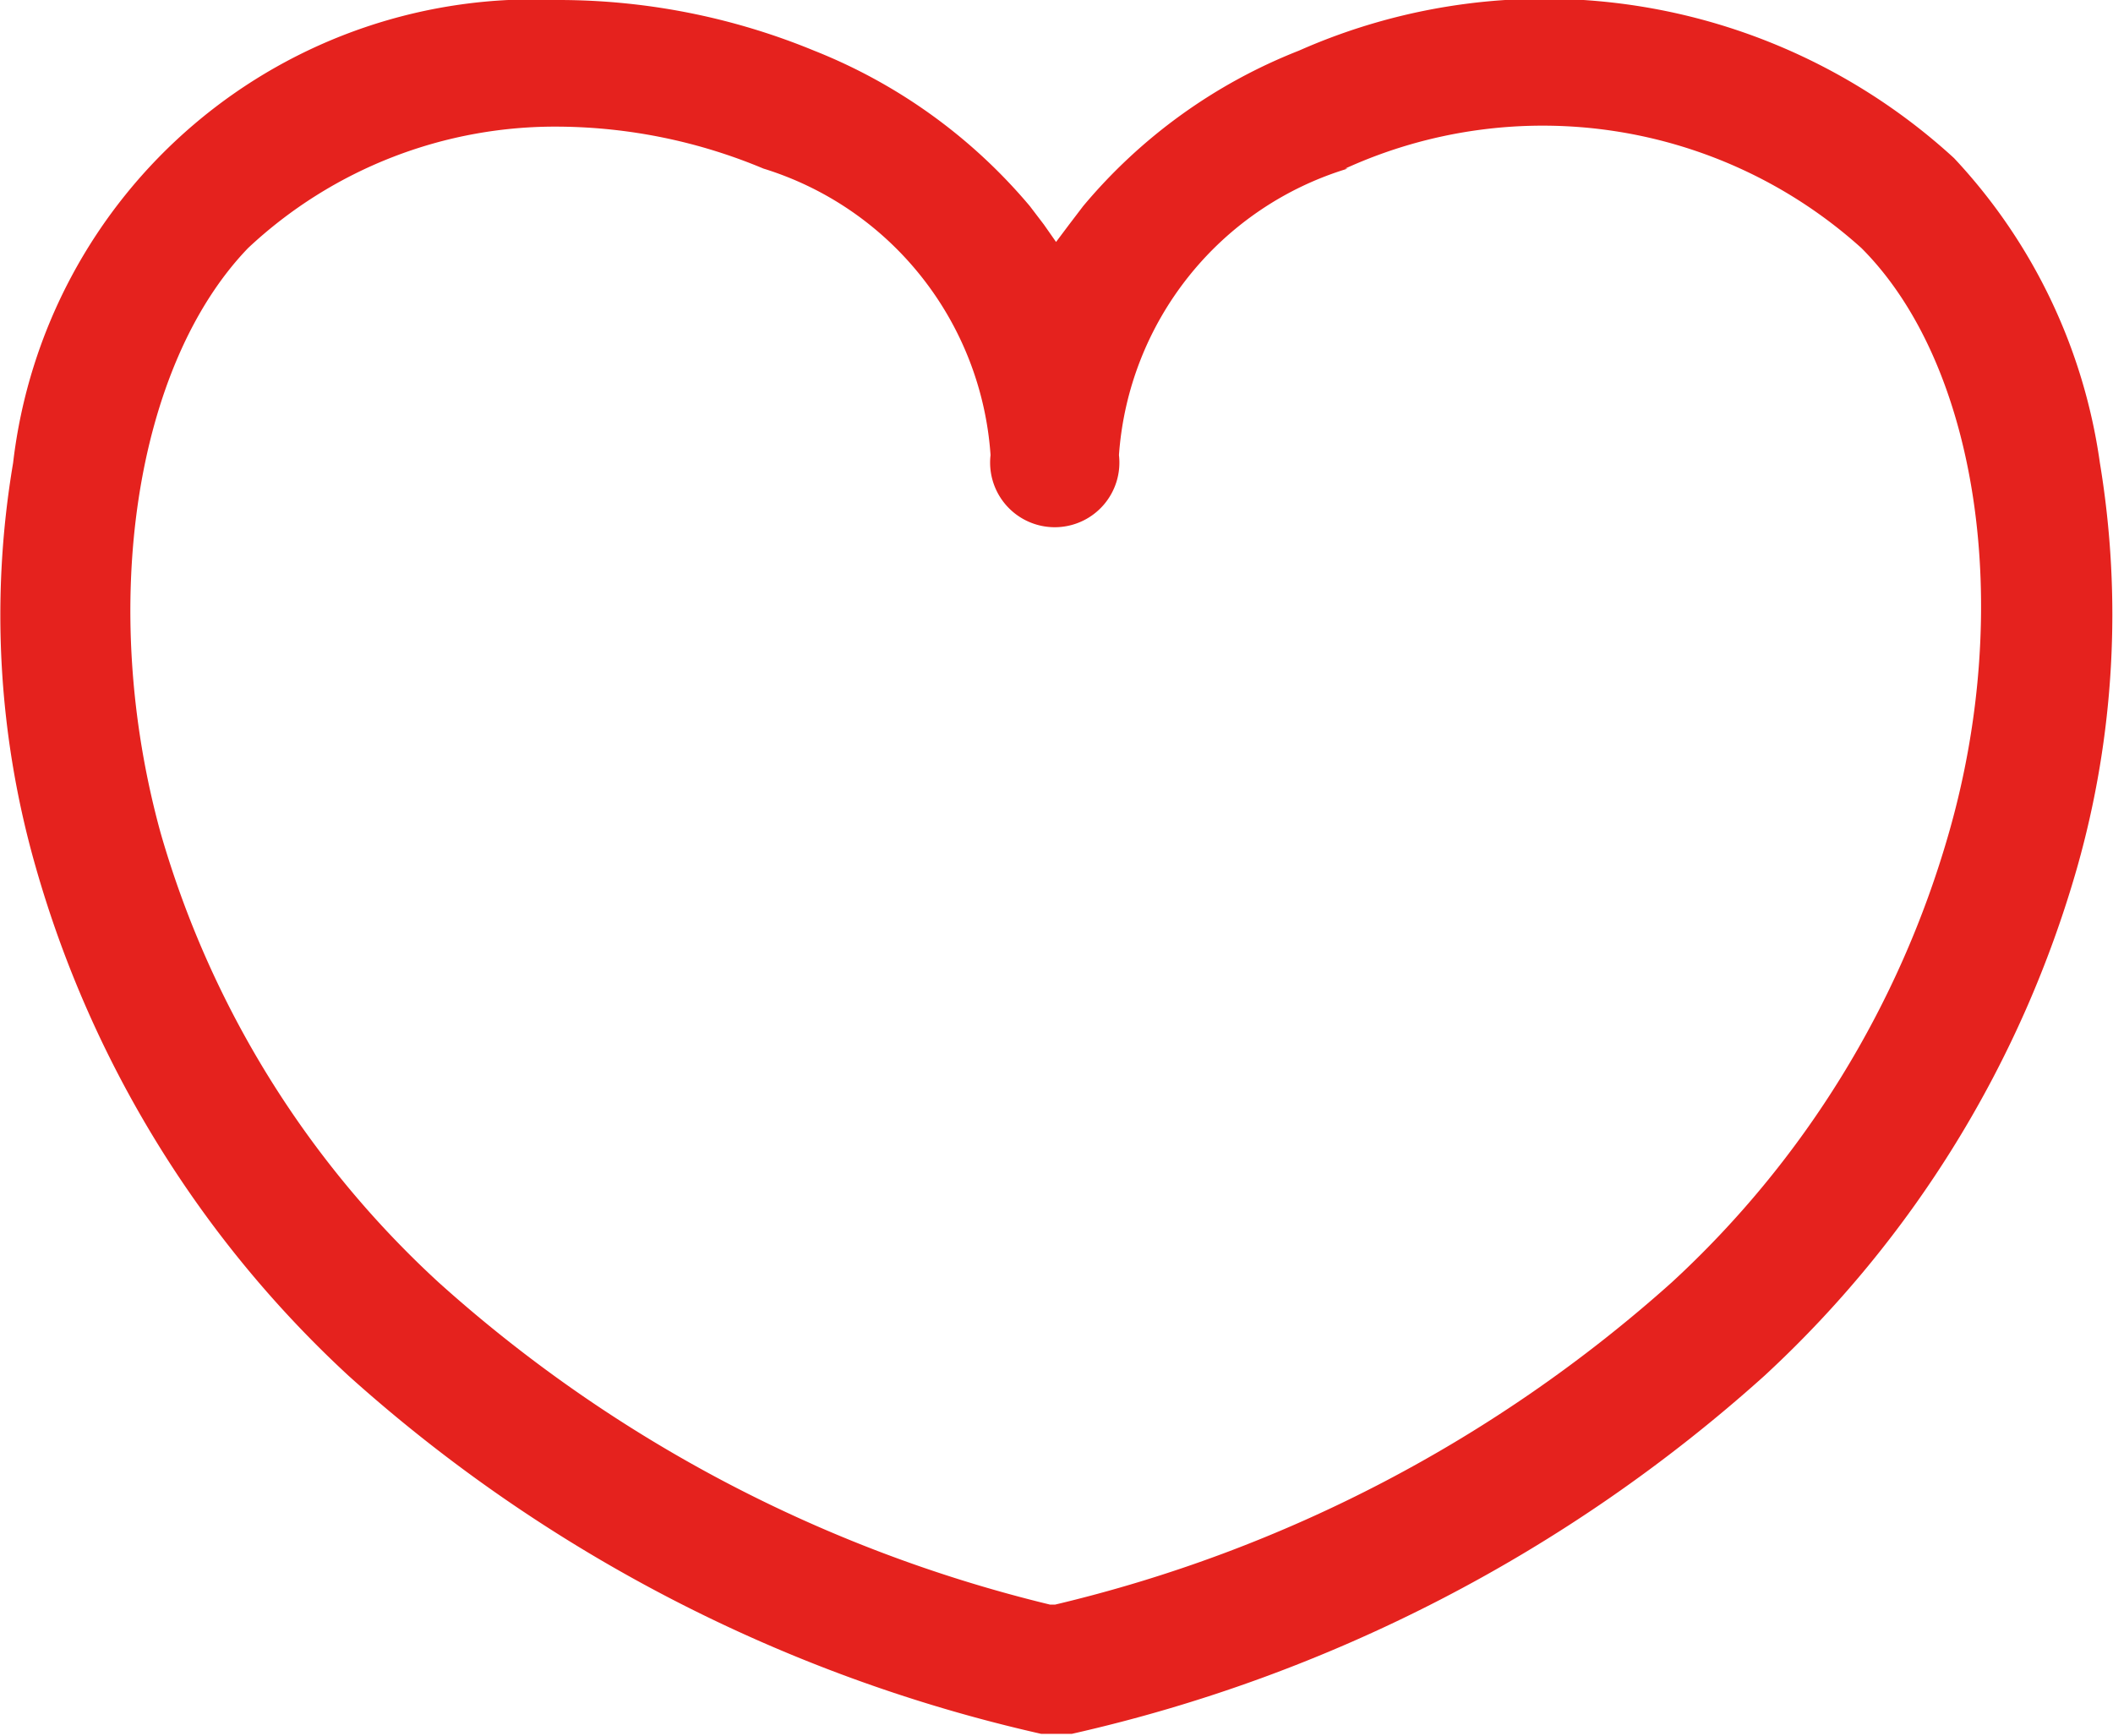 <svg id="Слой_1" data-name="Слой 1" xmlns="http://www.w3.org/2000/svg" viewBox="0 0 24.19 19.87"><defs><style>.cls-1{fill:#e5221e;}</style></defs><path class="cls-1" d="M298.38,413.37l-.16.21-.15.2-.14-.2-.16-.21a6.22,6.22,0,0,0-2.47-1.78,7.68,7.68,0,0,0-2.92-.58,6,6,0,0,0-6.25,5.3,10.47,10.47,0,0,0,.26,4.63,12.64,12.64,0,0,0,3.58,5.82,17.68,17.68,0,0,0,7.93,4.1l.18,0,.17,0a17.68,17.68,0,0,0,7.93-4.1,12.64,12.64,0,0,0,3.58-5.82,10.62,10.62,0,0,0,.26-4.63,6.4,6.4,0,0,0-1.67-3.49,6.94,6.94,0,0,0-7.5-1.23A6.15,6.15,0,0,0,298.38,413.37Zm3-.43a5.45,5.45,0,0,1,5.91.91c1.33,1.33,1.75,4.09,1,6.7a11.16,11.16,0,0,1-3.17,5.14,16.18,16.18,0,0,1-7.06,3.69H298a16.14,16.14,0,0,1-7-3.69,11.18,11.18,0,0,1-3.18-5.14c-.72-2.61-.29-5.36,1-6.7a5.14,5.14,0,0,1,3.58-1.39h0a6.17,6.17,0,0,1,2.32.48,3.7,3.7,0,0,1,2.6,3.28.74.74,0,1,0,1.47,0A3.7,3.7,0,0,1,301.41,412.94Z" transform="translate(-285.98 -411.01)"/></svg>